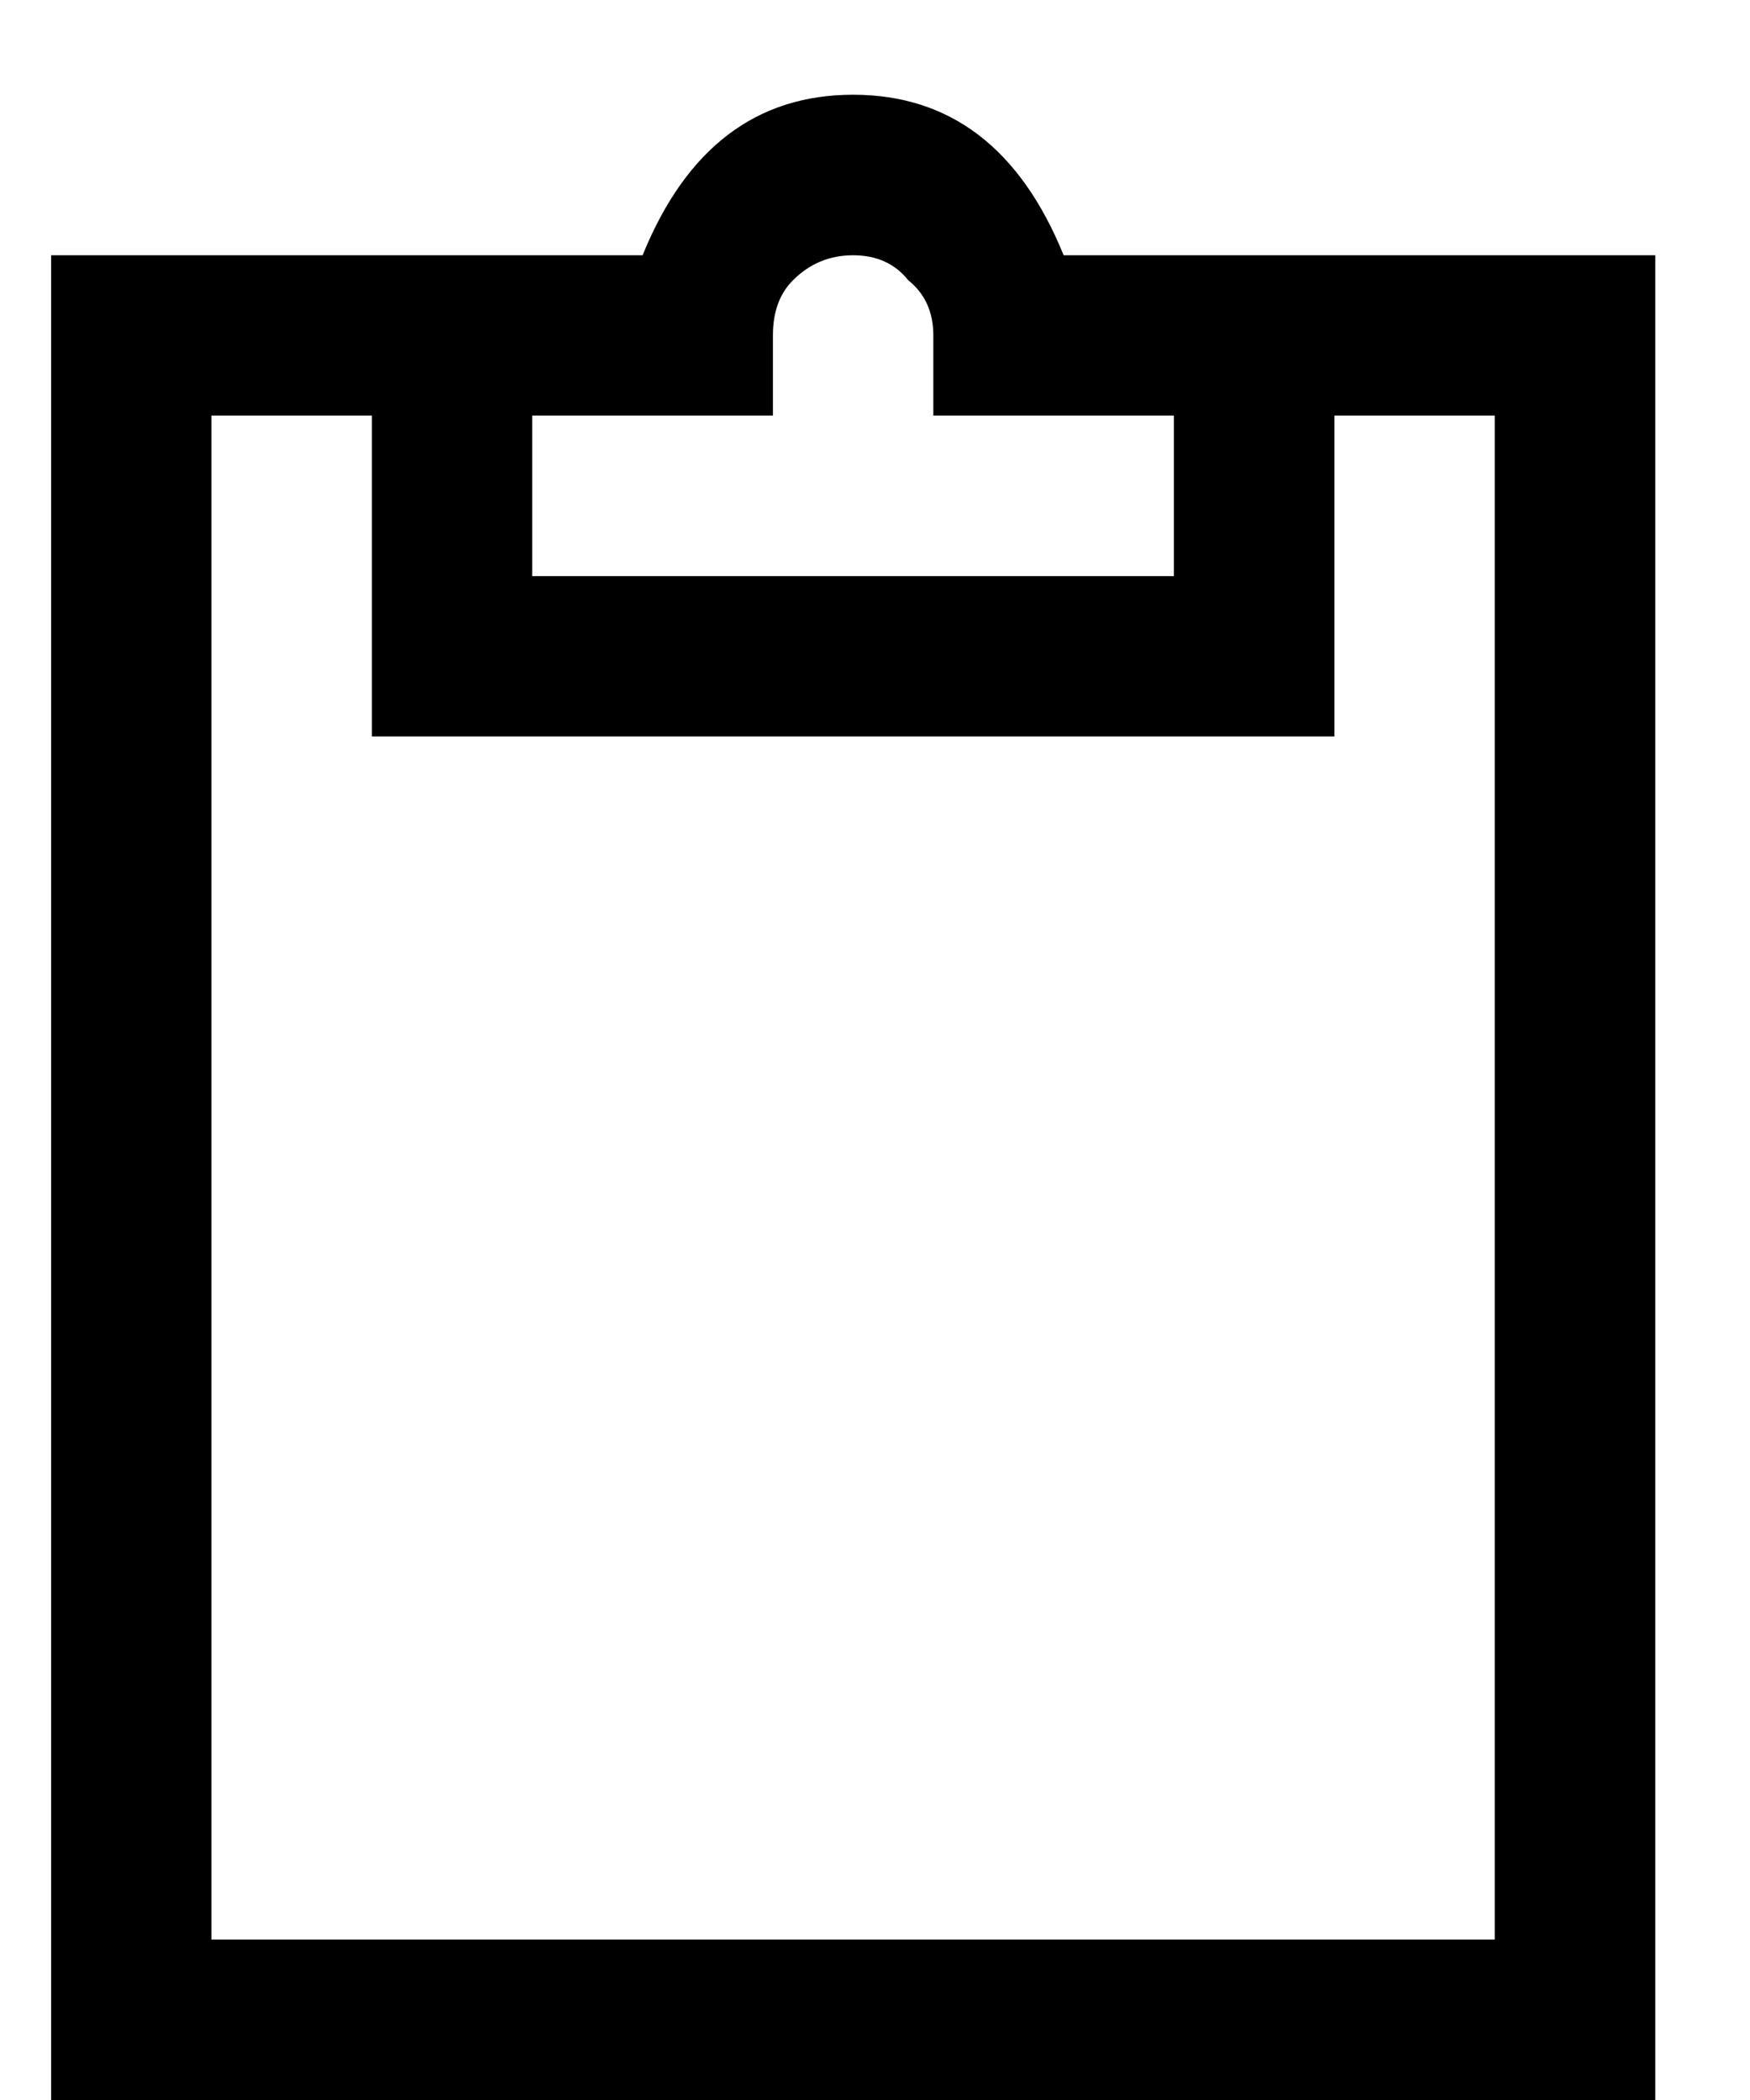 <svg width="15" height="18" viewBox="0 0 15 18" xmlns="http://www.w3.org/2000/svg">
<path d="M5.508 2.188C5.88 1.271 6.482 0.812 7.312 0.812C8.143 0.812 8.745 1.271 9.117 2.188H10.75H11.438H13.5H14.188V2.875V17.312V18H13.5H1.125H0.438V17.312V2.875V2.188H1.125H3.188H3.875H5.508ZM7.785 2.402C7.671 2.259 7.513 2.188 7.312 2.188C7.112 2.188 6.94 2.259 6.797 2.402C6.682 2.517 6.625 2.674 6.625 2.875V3.562H5.938H4.562V4.938H10.062V3.562H8.688H8V2.875C8 2.674 7.928 2.517 7.785 2.402ZM1.812 3.562V16.625H12.812V3.562H11.438V5.625V6.312H10.75H3.875H3.188V5.625V3.562H1.812Z"/>
</svg>
